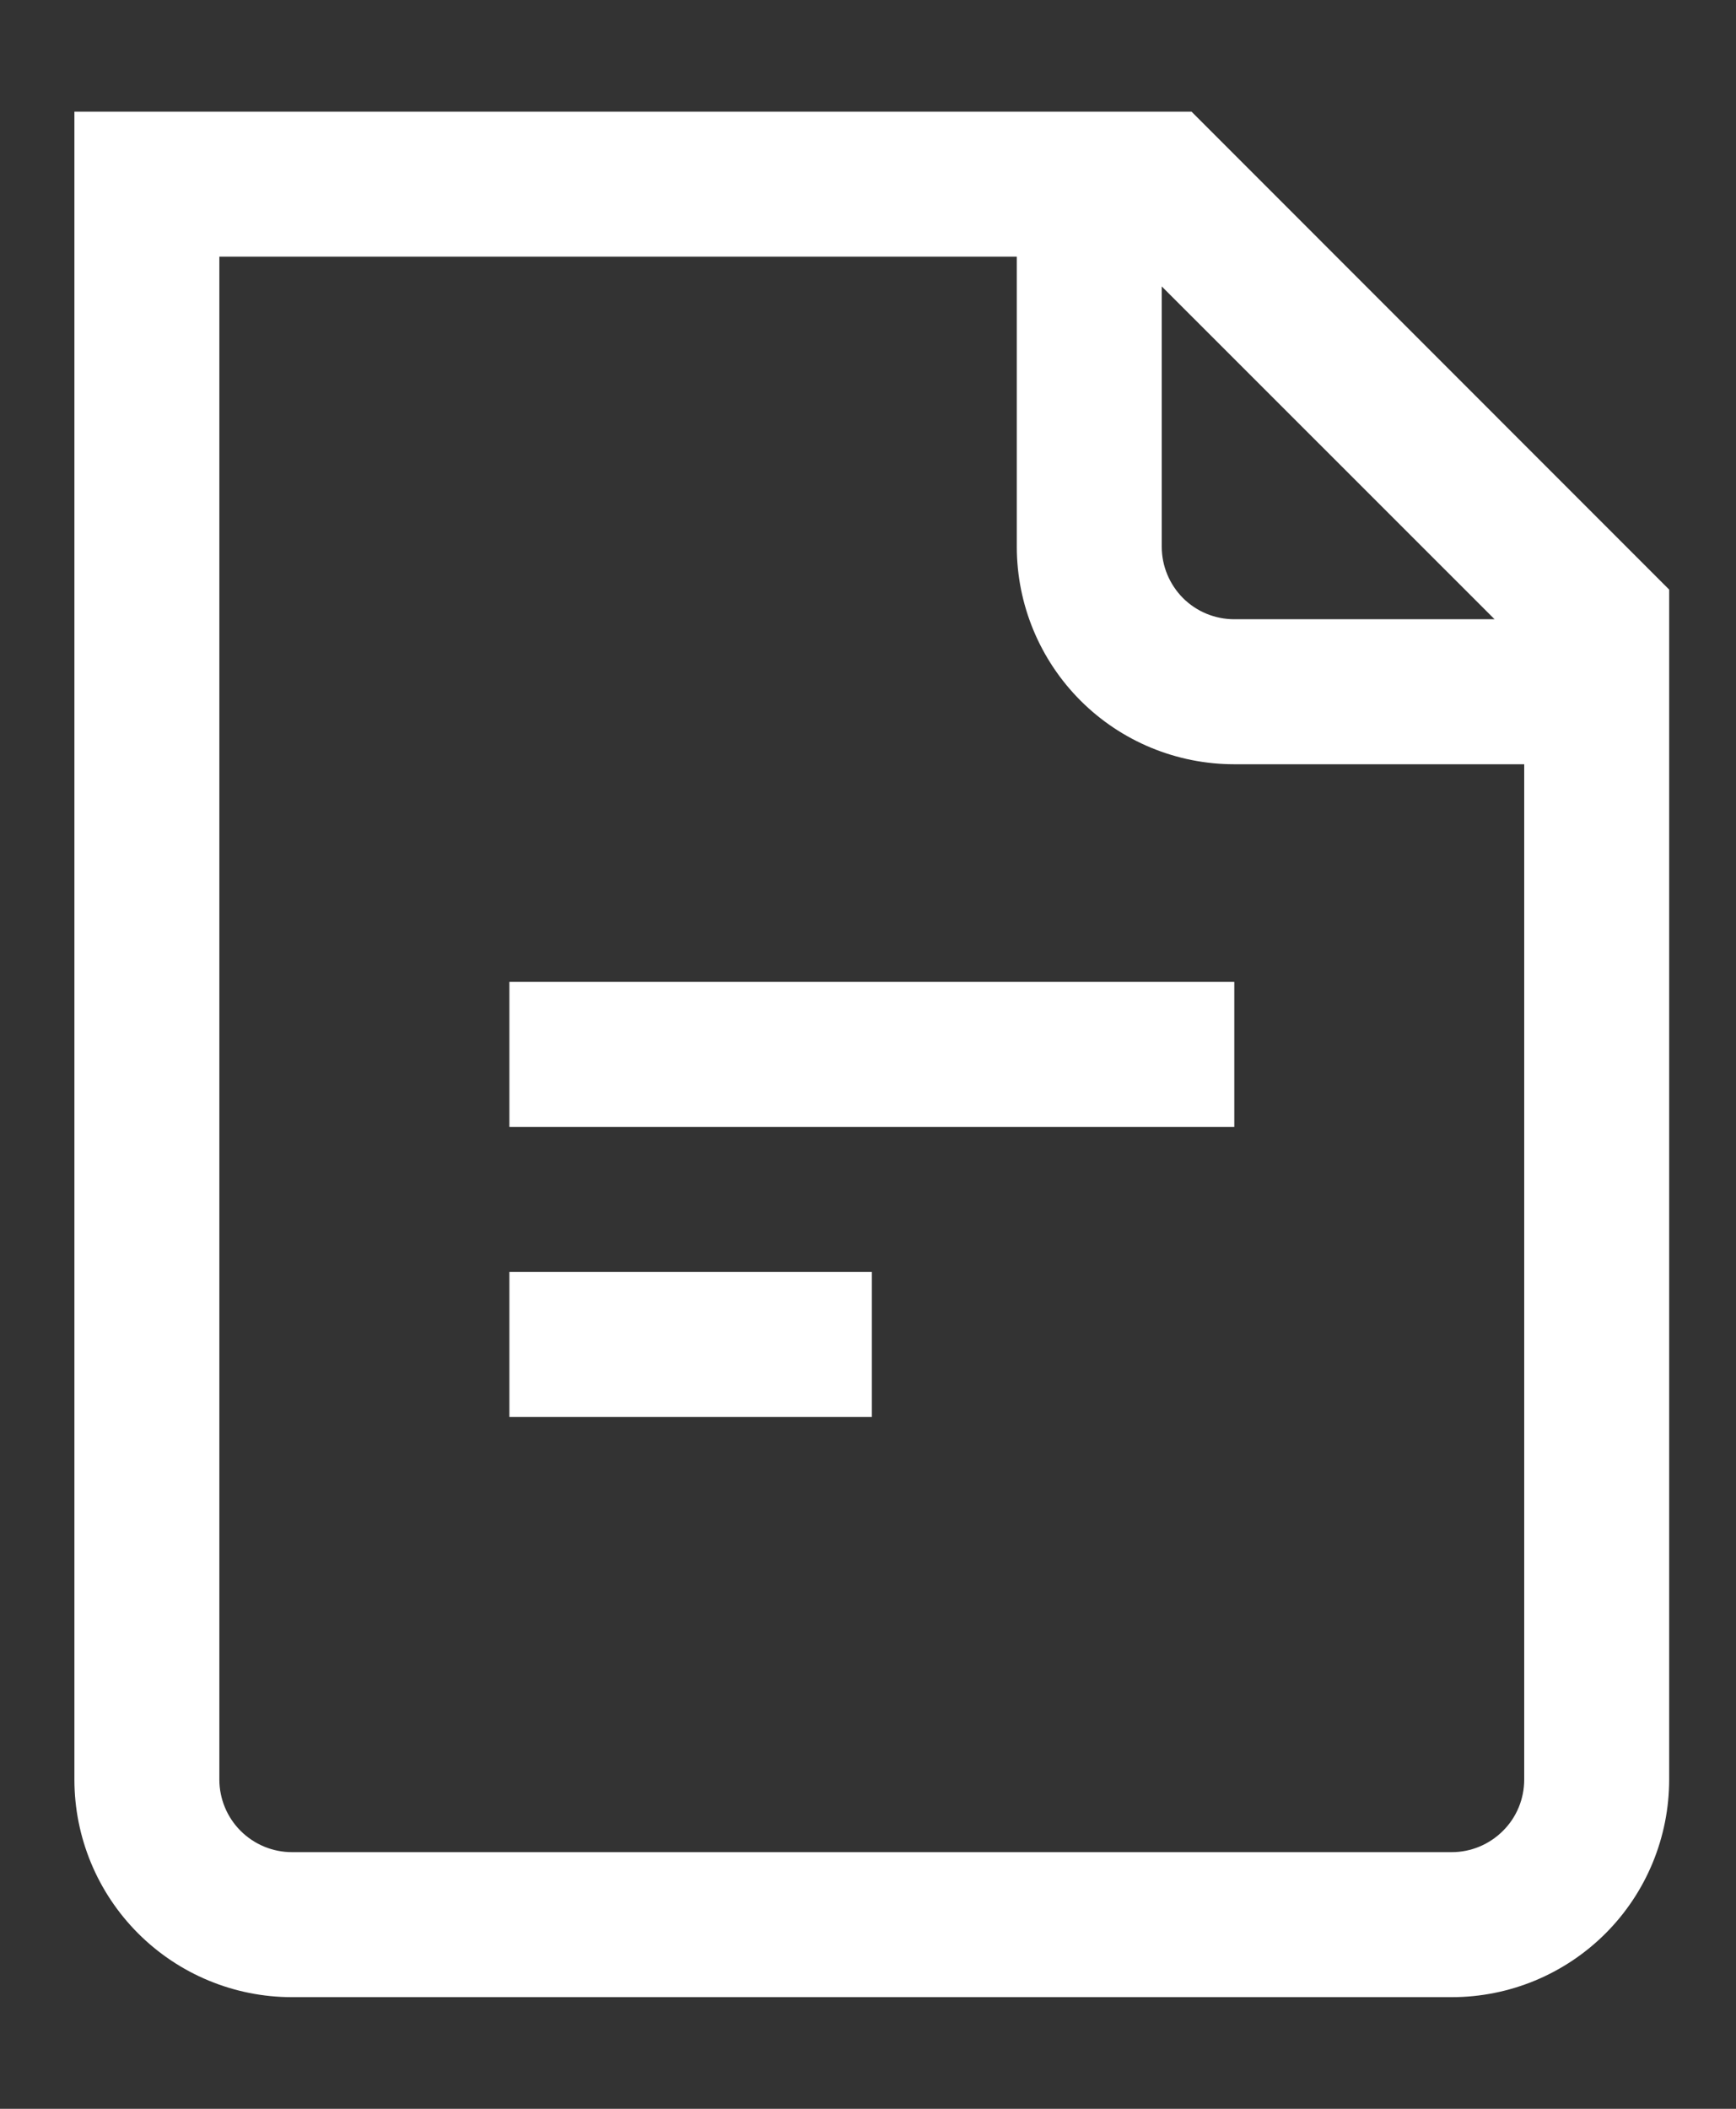 <svg width="14" height="17" viewBox="0 0 14 17" fill="none" xmlns="http://www.w3.org/2000/svg">
<rect x="0" y="0" width="14" height="17" fill="#333333" stroke="none"/>
<g id="Fill">
<path id="Vector" d="M4.692 7.915H4.108V9.085H4.692H9.369H9.954V7.915H9.369H4.692Z" fill="white"/>
<path id="Vector_2" d="M4.692 10.254H4.108V11.423H4.692H6.446H7.031V10.254H6.446H4.692Z" fill="white"/>
<path id="Vector_3" d="M9.609 0.9H0.6V14.346C0.6 14.811 0.785 15.257 1.114 15.586C1.443 15.915 1.889 16.1 2.354 16.1H11.708C12.173 16.1 12.619 15.915 12.948 15.586C13.277 15.257 13.461 14.811 13.461 14.346V4.753L9.609 0.9ZM9.369 2.309L12.053 4.992H9.954C9.799 4.992 9.65 4.931 9.54 4.821C9.431 4.711 9.369 4.563 9.369 4.408V2.309ZM11.708 14.931H2.354C2.199 14.931 2.05 14.869 1.94 14.759C1.831 14.65 1.769 14.501 1.769 14.346V2.069H8.2V4.408C8.2 4.873 8.385 5.319 8.714 5.648C9.043 5.977 9.489 6.161 9.954 6.161H12.292V14.346C12.292 14.501 12.231 14.65 12.121 14.759C12.011 14.869 11.863 14.931 11.708 14.931Z" fill="white"/>
</g>
</svg>
